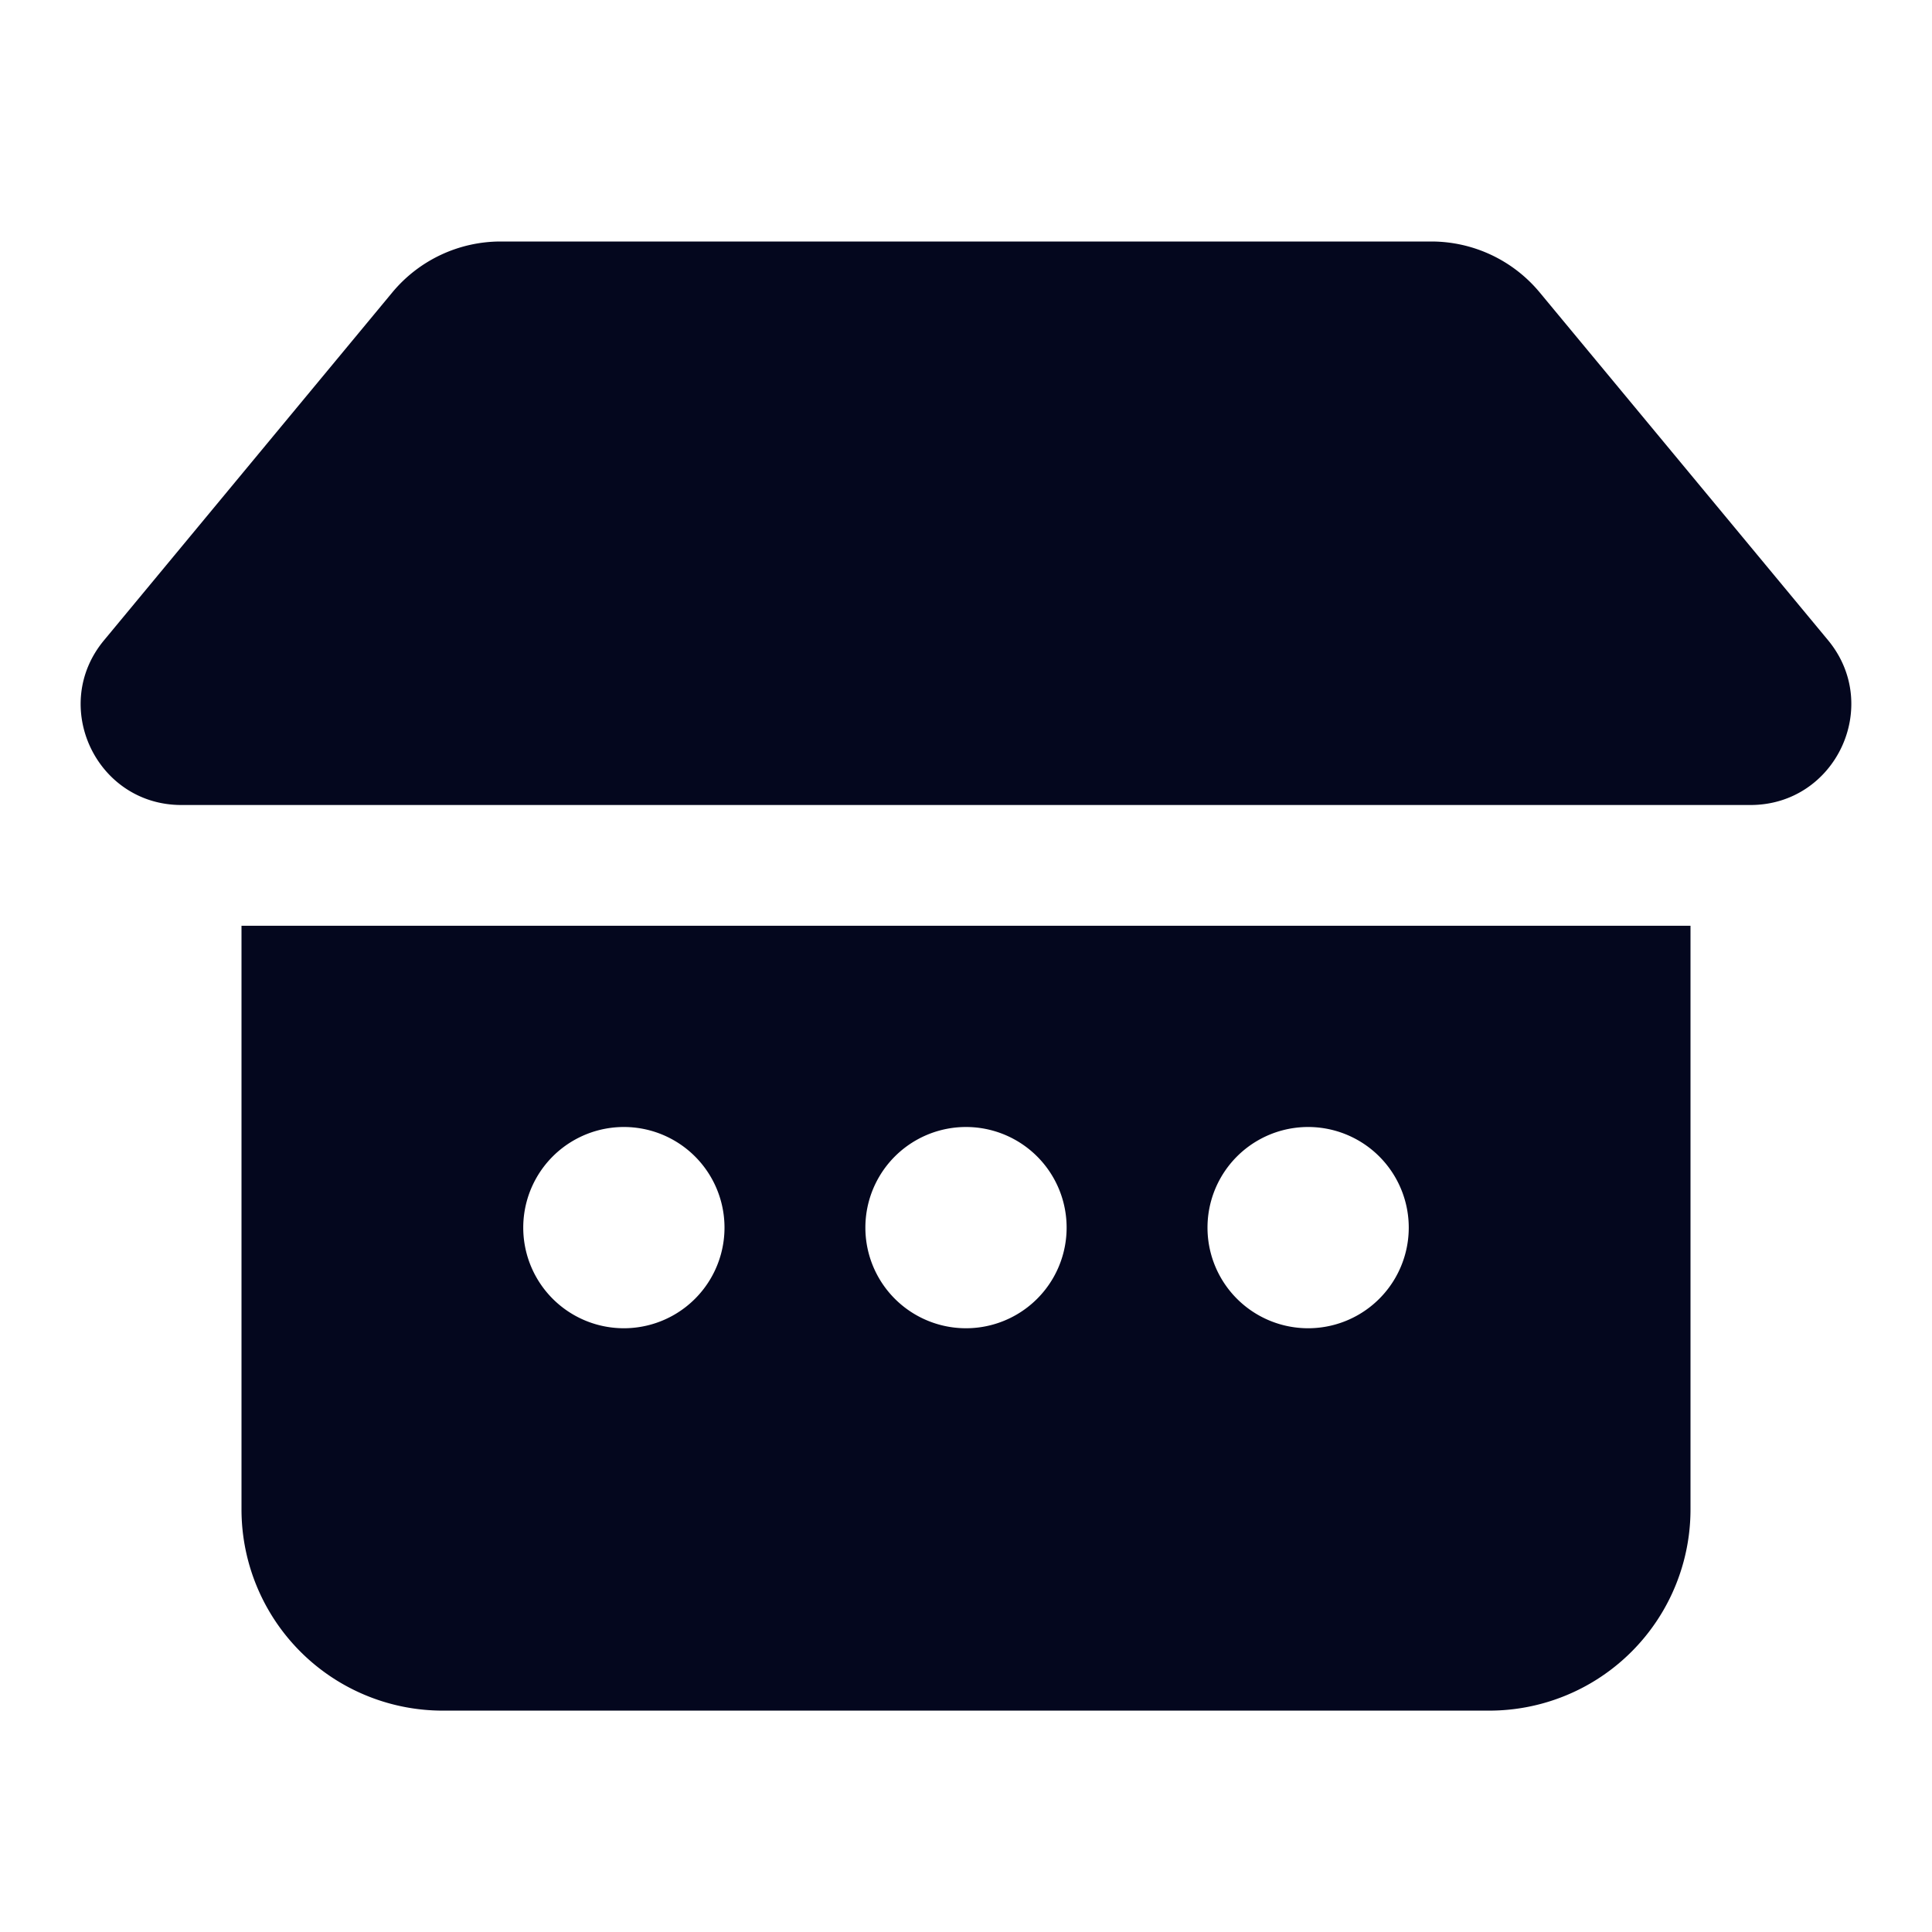 <svg xmlns="http://www.w3.org/2000/svg" width="24" height="24" fill="none"><path fill="#04071E" d="M6.22 3a1.75 1.75 0 0 0-1.347.633l-3.58 4.32C.616 8.766 1.195 10 2.253 10h19.492c1.059 0 1.638-1.233.963-2.048l-3.581-4.319A1.75 1.75 0 0 0 17.78 3zM3 11.5v7.25a2.5 2.5 0 0 0 2.5 2.5h13a2.5 2.5 0 0 0 2.5-2.5V11.5zm6 3.75a1.25 1.25 0 1 1-2.5 0 1.25 1.25 0 0 1 2.5 0m3 1.25a1.25 1.25 0 1 1 0-2.5 1.25 1.25 0 0 1 0 2.5m5.5-1.25a1.25 1.25 0 1 1-2.5 0 1.25 1.25 0 0 1 2.5 0"/></svg>